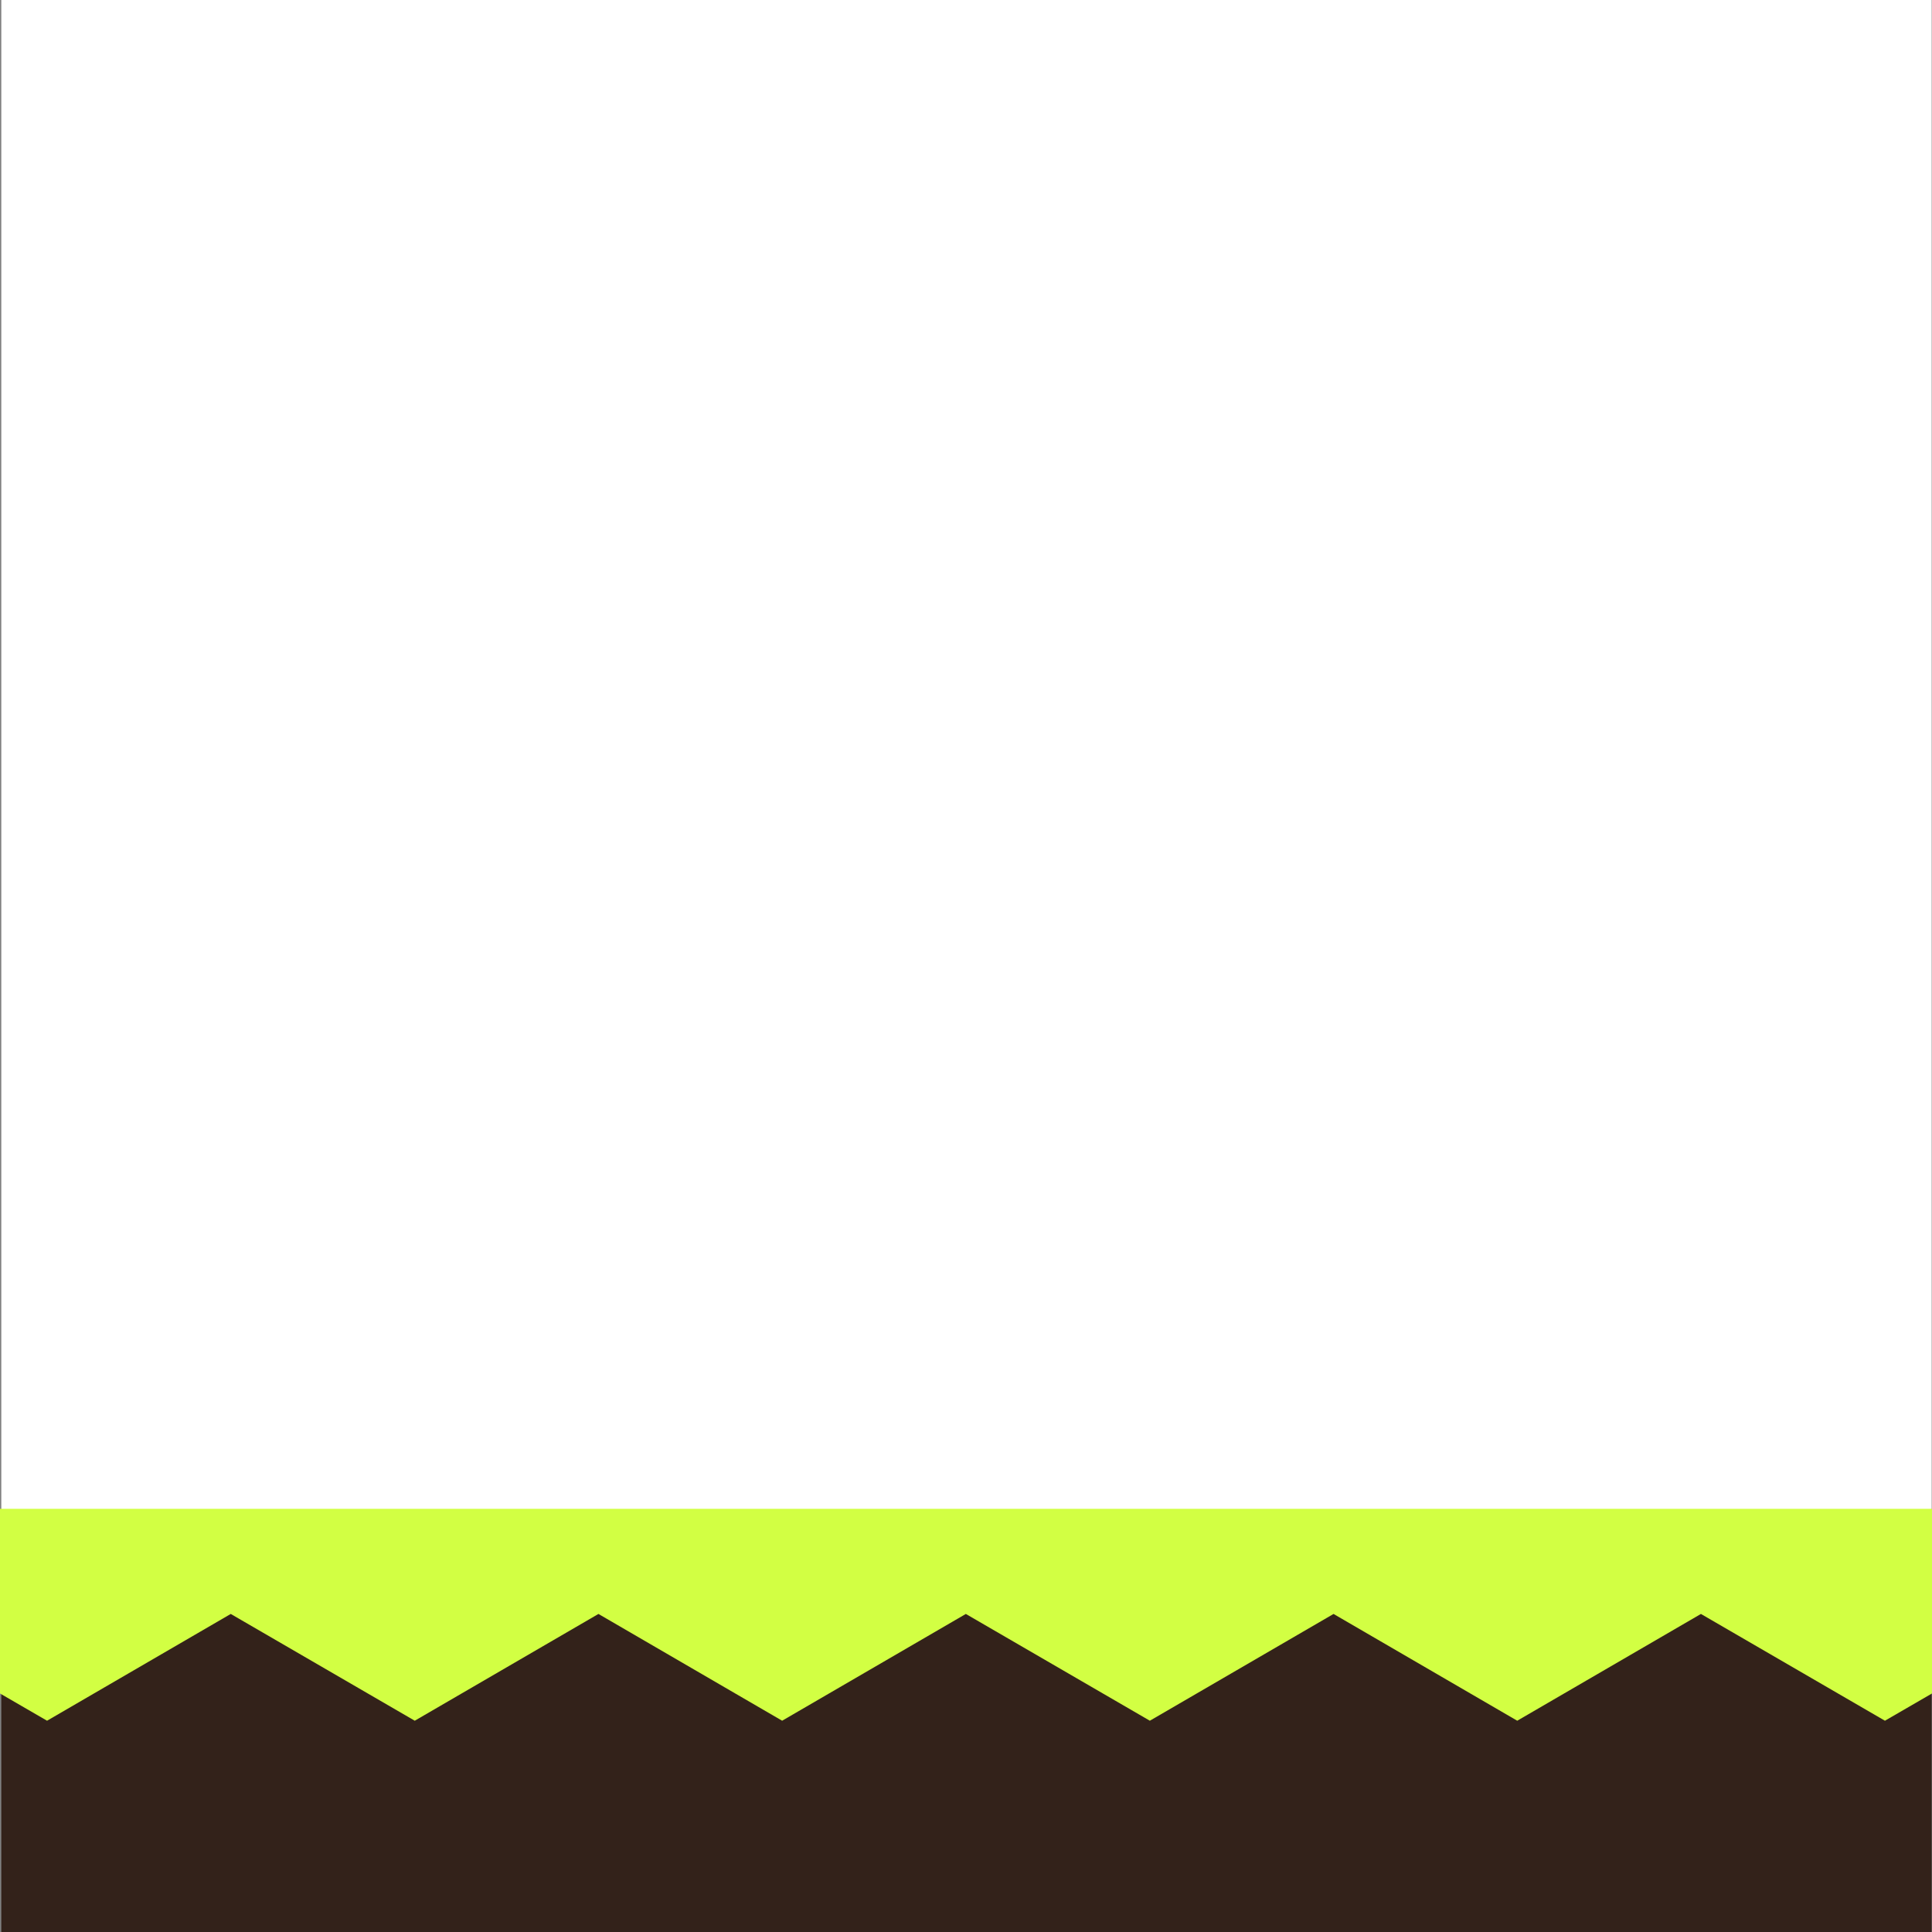 <?xml version="1.0" encoding="utf-8"?>
<svg xmlns="http://www.w3.org/2000/svg"
	xmlns:xlink="http://www.w3.org/1999/xlink" x="0px" y="0px"
	viewBox="0 0 595.3 595.3" style="enable-background:new 0 0 595.3 595.3;" xml:space="preserve">
<rect x="0" y="0" width="595.3" height="595.3" fill="#808080" stroke="none"/>
<rect x="0.4" y="464.9" fill="#33221A" width="594.8" height="130.5"/>
<rect x="0.4" fill="#FFFFFF" width="594.8" height="465.1"/>
<polygon fill="#D2FF43" points="0,464.9 0,521.8 14.5,530.2 71.1,497.3 127.8,530.2 184.4,497.3 241,530.2 297.6,497.3 354.3,530.2 
	410.9,497.3 467.5,530.2 524.1,497.3 580.8,530.2 595.3,521.8 595.3,464.9 "/>
</svg>